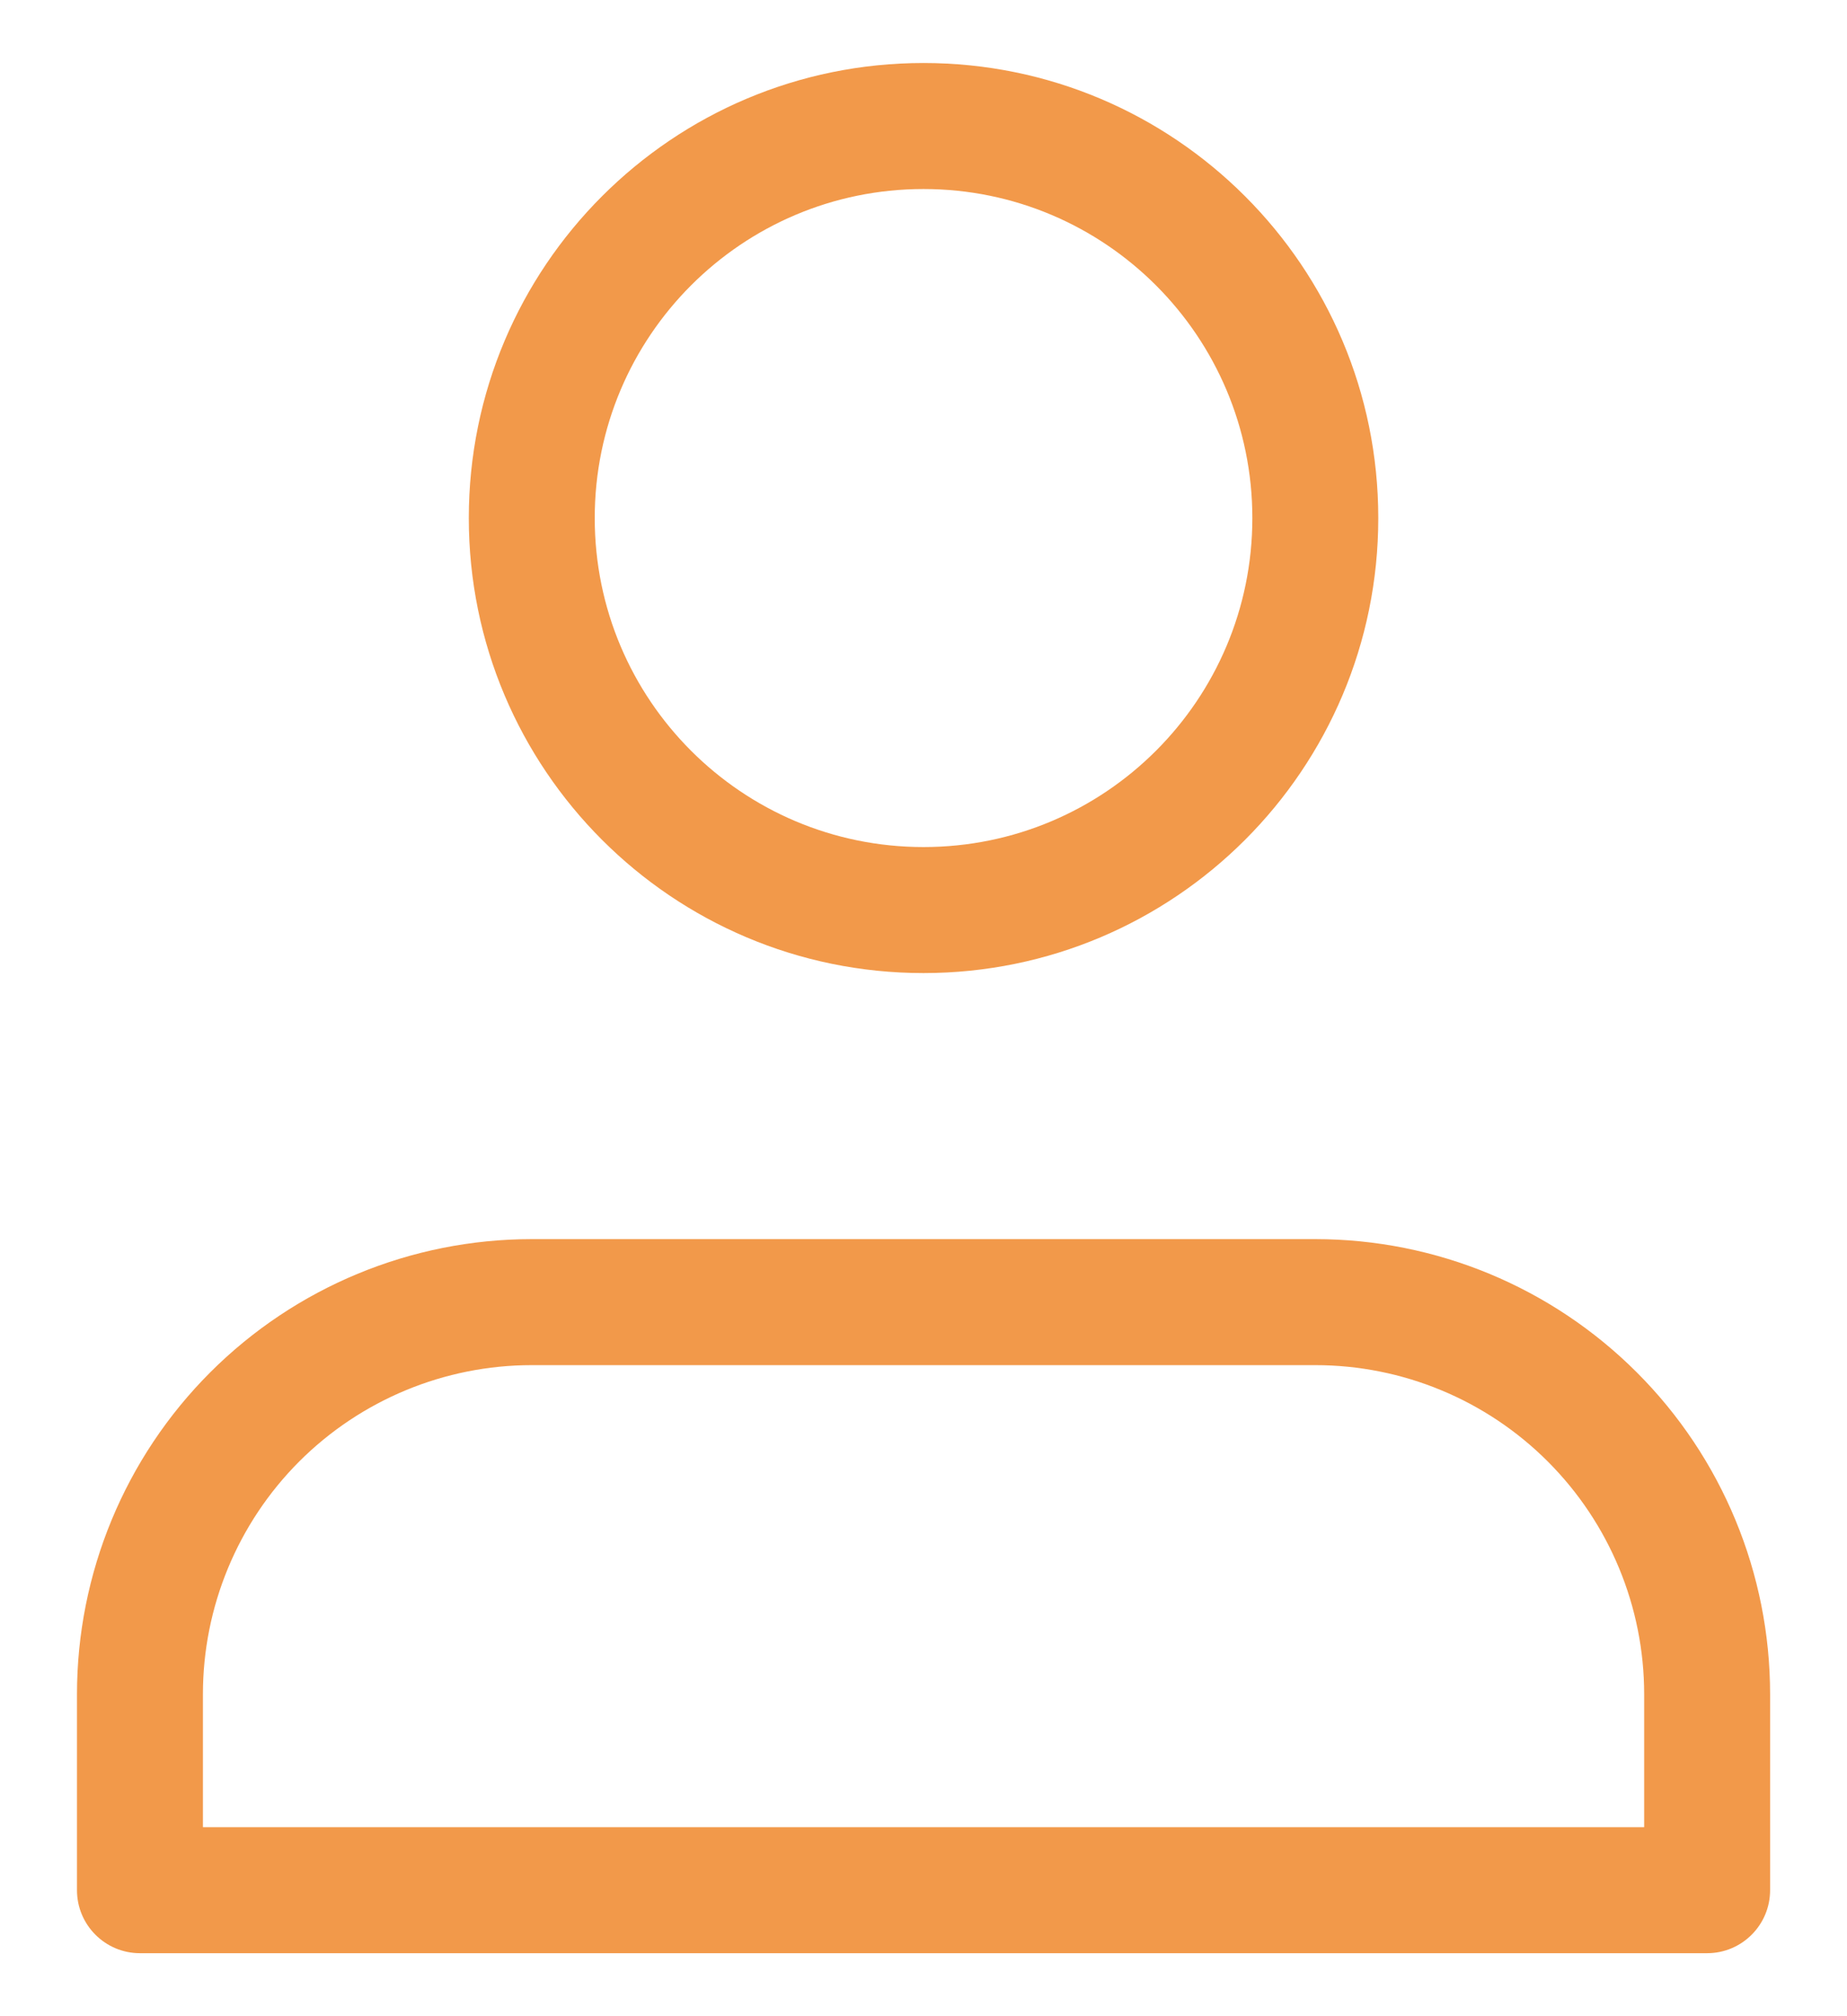 <svg width="22" height="24" viewBox="0 0 22 24" fill="none" xmlns="http://www.w3.org/2000/svg">
<path fill-rule="evenodd" clip-rule="evenodd" d="M11 2.25C8.837 2.25 7.084 4.004 7.084 6.167C7.084 8.33 8.837 10.083 11 10.083C13.163 10.083 14.917 8.33 14.917 6.167C14.917 4.004 13.163 2.25 11 2.25ZM5.584 6.167C5.584 3.175 8.009 0.75 11 0.75C13.992 0.75 16.417 3.175 16.417 6.167C16.417 9.158 13.992 11.583 11 11.583C8.009 11.583 5.584 9.158 5.584 6.167ZM2.503 16.337C3.519 15.321 4.897 14.75 6.334 14.75H15.667C17.104 14.75 18.481 15.321 19.497 16.337C20.513 17.352 21.084 18.73 21.084 20.167V22.5C21.084 22.914 20.748 23.25 20.334 23.25H1.667C1.253 23.25 0.917 22.914 0.917 22.5V20.167C0.917 18.73 1.488 17.352 2.503 16.337ZM6.334 16.25C5.295 16.25 4.299 16.663 3.564 17.397C2.83 18.132 2.417 19.128 2.417 20.167V21.75H19.584V20.167C19.584 19.128 19.171 18.132 18.436 17.397C17.702 16.663 16.706 16.25 15.667 16.25H6.334Z" fill="#F2994A"/>
</svg>
